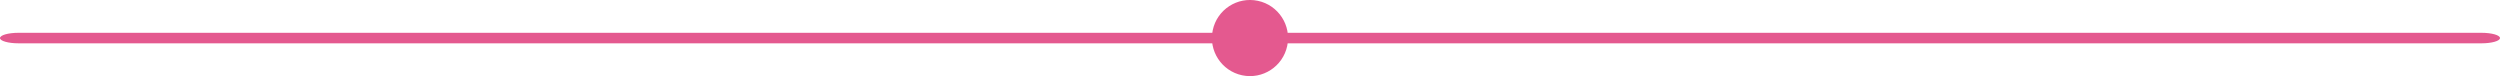<?xml version="1.0" encoding="UTF-8"?>
<svg id="_Слой_1" data-name=" Слой 1" xmlns="http://www.w3.org/2000/svg" viewBox="0 0 1008.3 30.7">
  <defs>
    <style>
      .cls-1 {
        fill: #e4598f;
      }
    </style>
  </defs>
  <circle class="cls-1" cx="504.15" cy="15.35" r="15.35" transform="translate(384.48 505.33) rotate(-78.02)"/>
  <path class="cls-1" d="M1000.85,17.47H7.45c-4.11,0-7.45-.95-7.45-2.12s3.34-2.12,7.45-2.12H1000.85c4.12,0,7.45,.95,7.45,2.12s-3.34,2.12-7.45,2.12Z"/>
</svg>